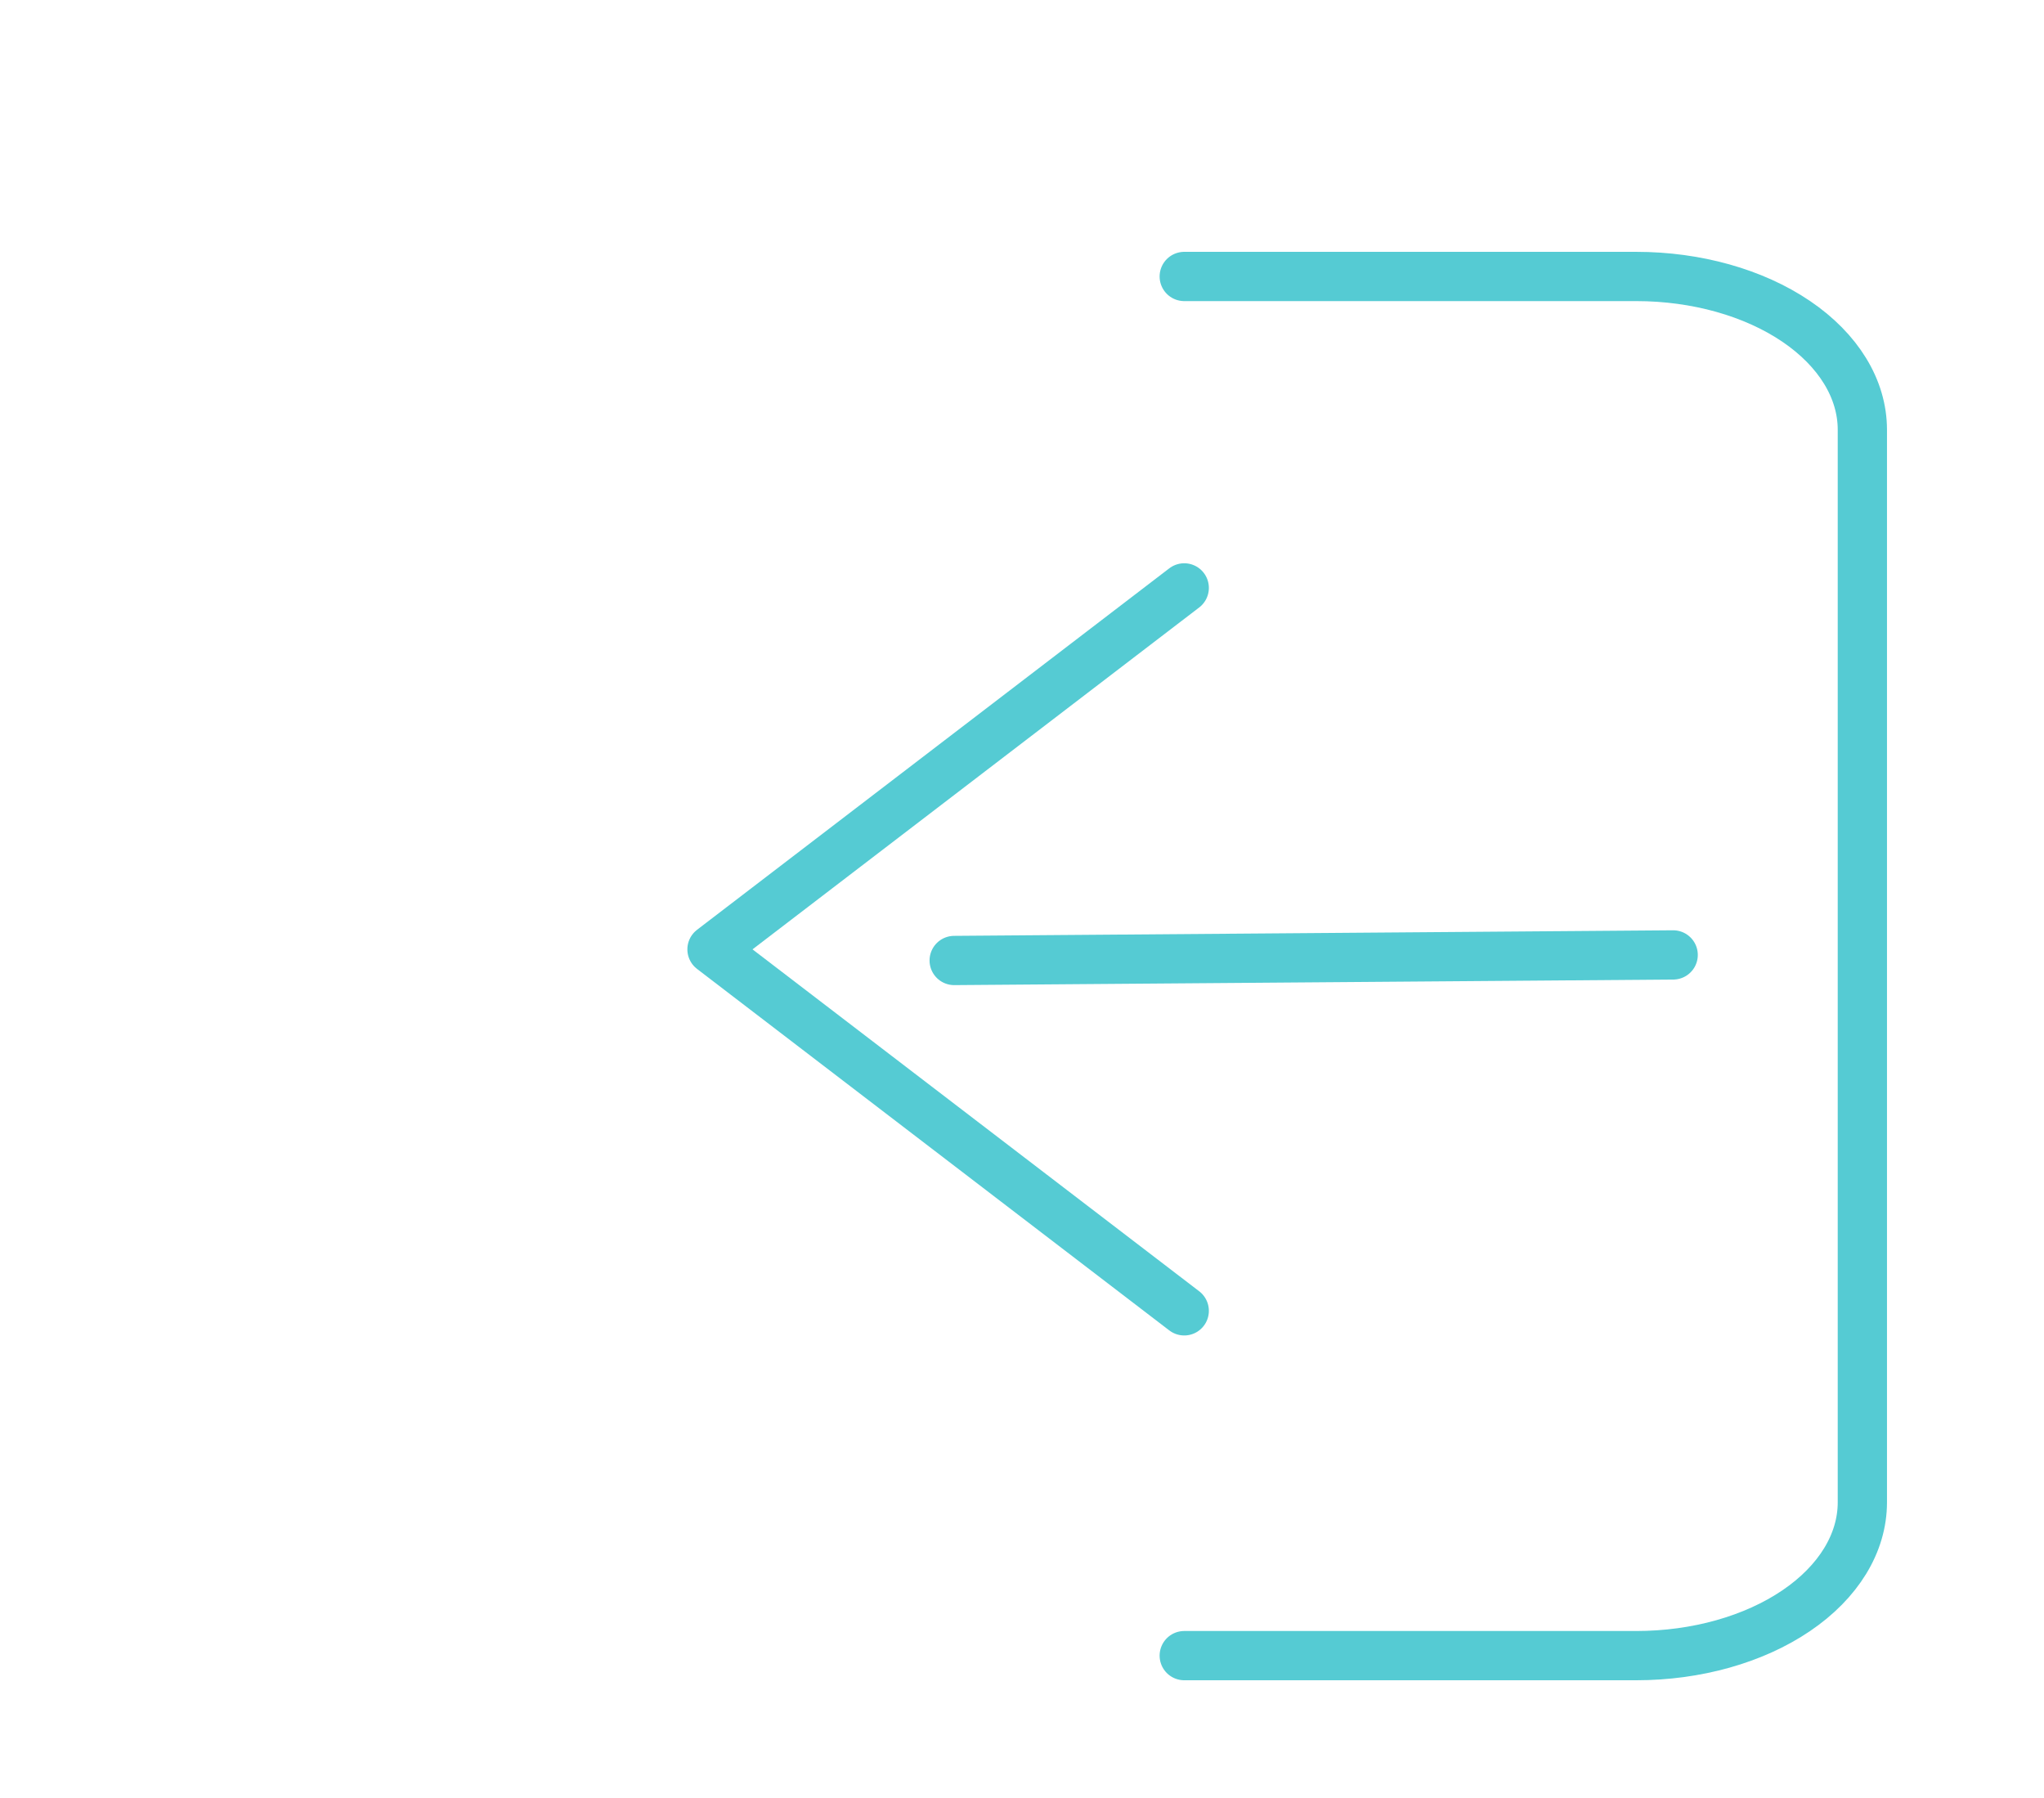 <svg width="83" height="73" viewBox="0 0 83 73" fill="none" xmlns="http://www.w3.org/2000/svg">
<g filter="url(#filter0_d)">
<path d="M48.088 63.226H66.446C68.88 63.226 71.215 62.57 72.936 61.403C74.657 60.236 75.624 58.654 75.624 57.004V13.448C75.624 11.798 74.657 10.215 72.936 9.048C71.215 7.881 68.88 7.226 66.446 7.226H48.088" stroke="#55CBD3" stroke-width="2" stroke-linecap="round" stroke-linejoin="round"/>
<path d="M48.088 49.226L28.912 34.548L48.088 19.871" stroke="#55CBD3" stroke-width="2" stroke-linecap="round" stroke-linejoin="round"/>
<path d="M67.942 34.774L38.746 35" stroke="#55CBD3" stroke-width="2" stroke-linecap="round" stroke-linejoin="round"/>
</g>
<defs>
<filter id="filter0_d" x="-10" y="0" width="97" height="78" filterUnits="userSpaceOnUse" color-interpolation-filters="sRGB">
<feFlood flood-opacity="0" result="BackgroundImageFix"/>
<feColorMatrix in="SourceAlpha" type="matrix" values="0 0 0 0 0 0 0 0 0 0 0 0 0 0 0 0 0 0 127 0"/>
<feOffset dy="4"/>
<feGaussianBlur stdDeviation="2"/>
<feColorMatrix type="matrix" values="0 0 0 0 0 0 0 0 0 0 0 0 0 0 0 0 0 0 0.25 0"/>
<feBlend mode="normal" in2="BackgroundImageFix" result="effect1_dropShadow"/>
<feBlend mode="normal" in="SourceGraphic" in2="effect1_dropShadow" result="shape"/>
</filter>
</defs>
</svg>

